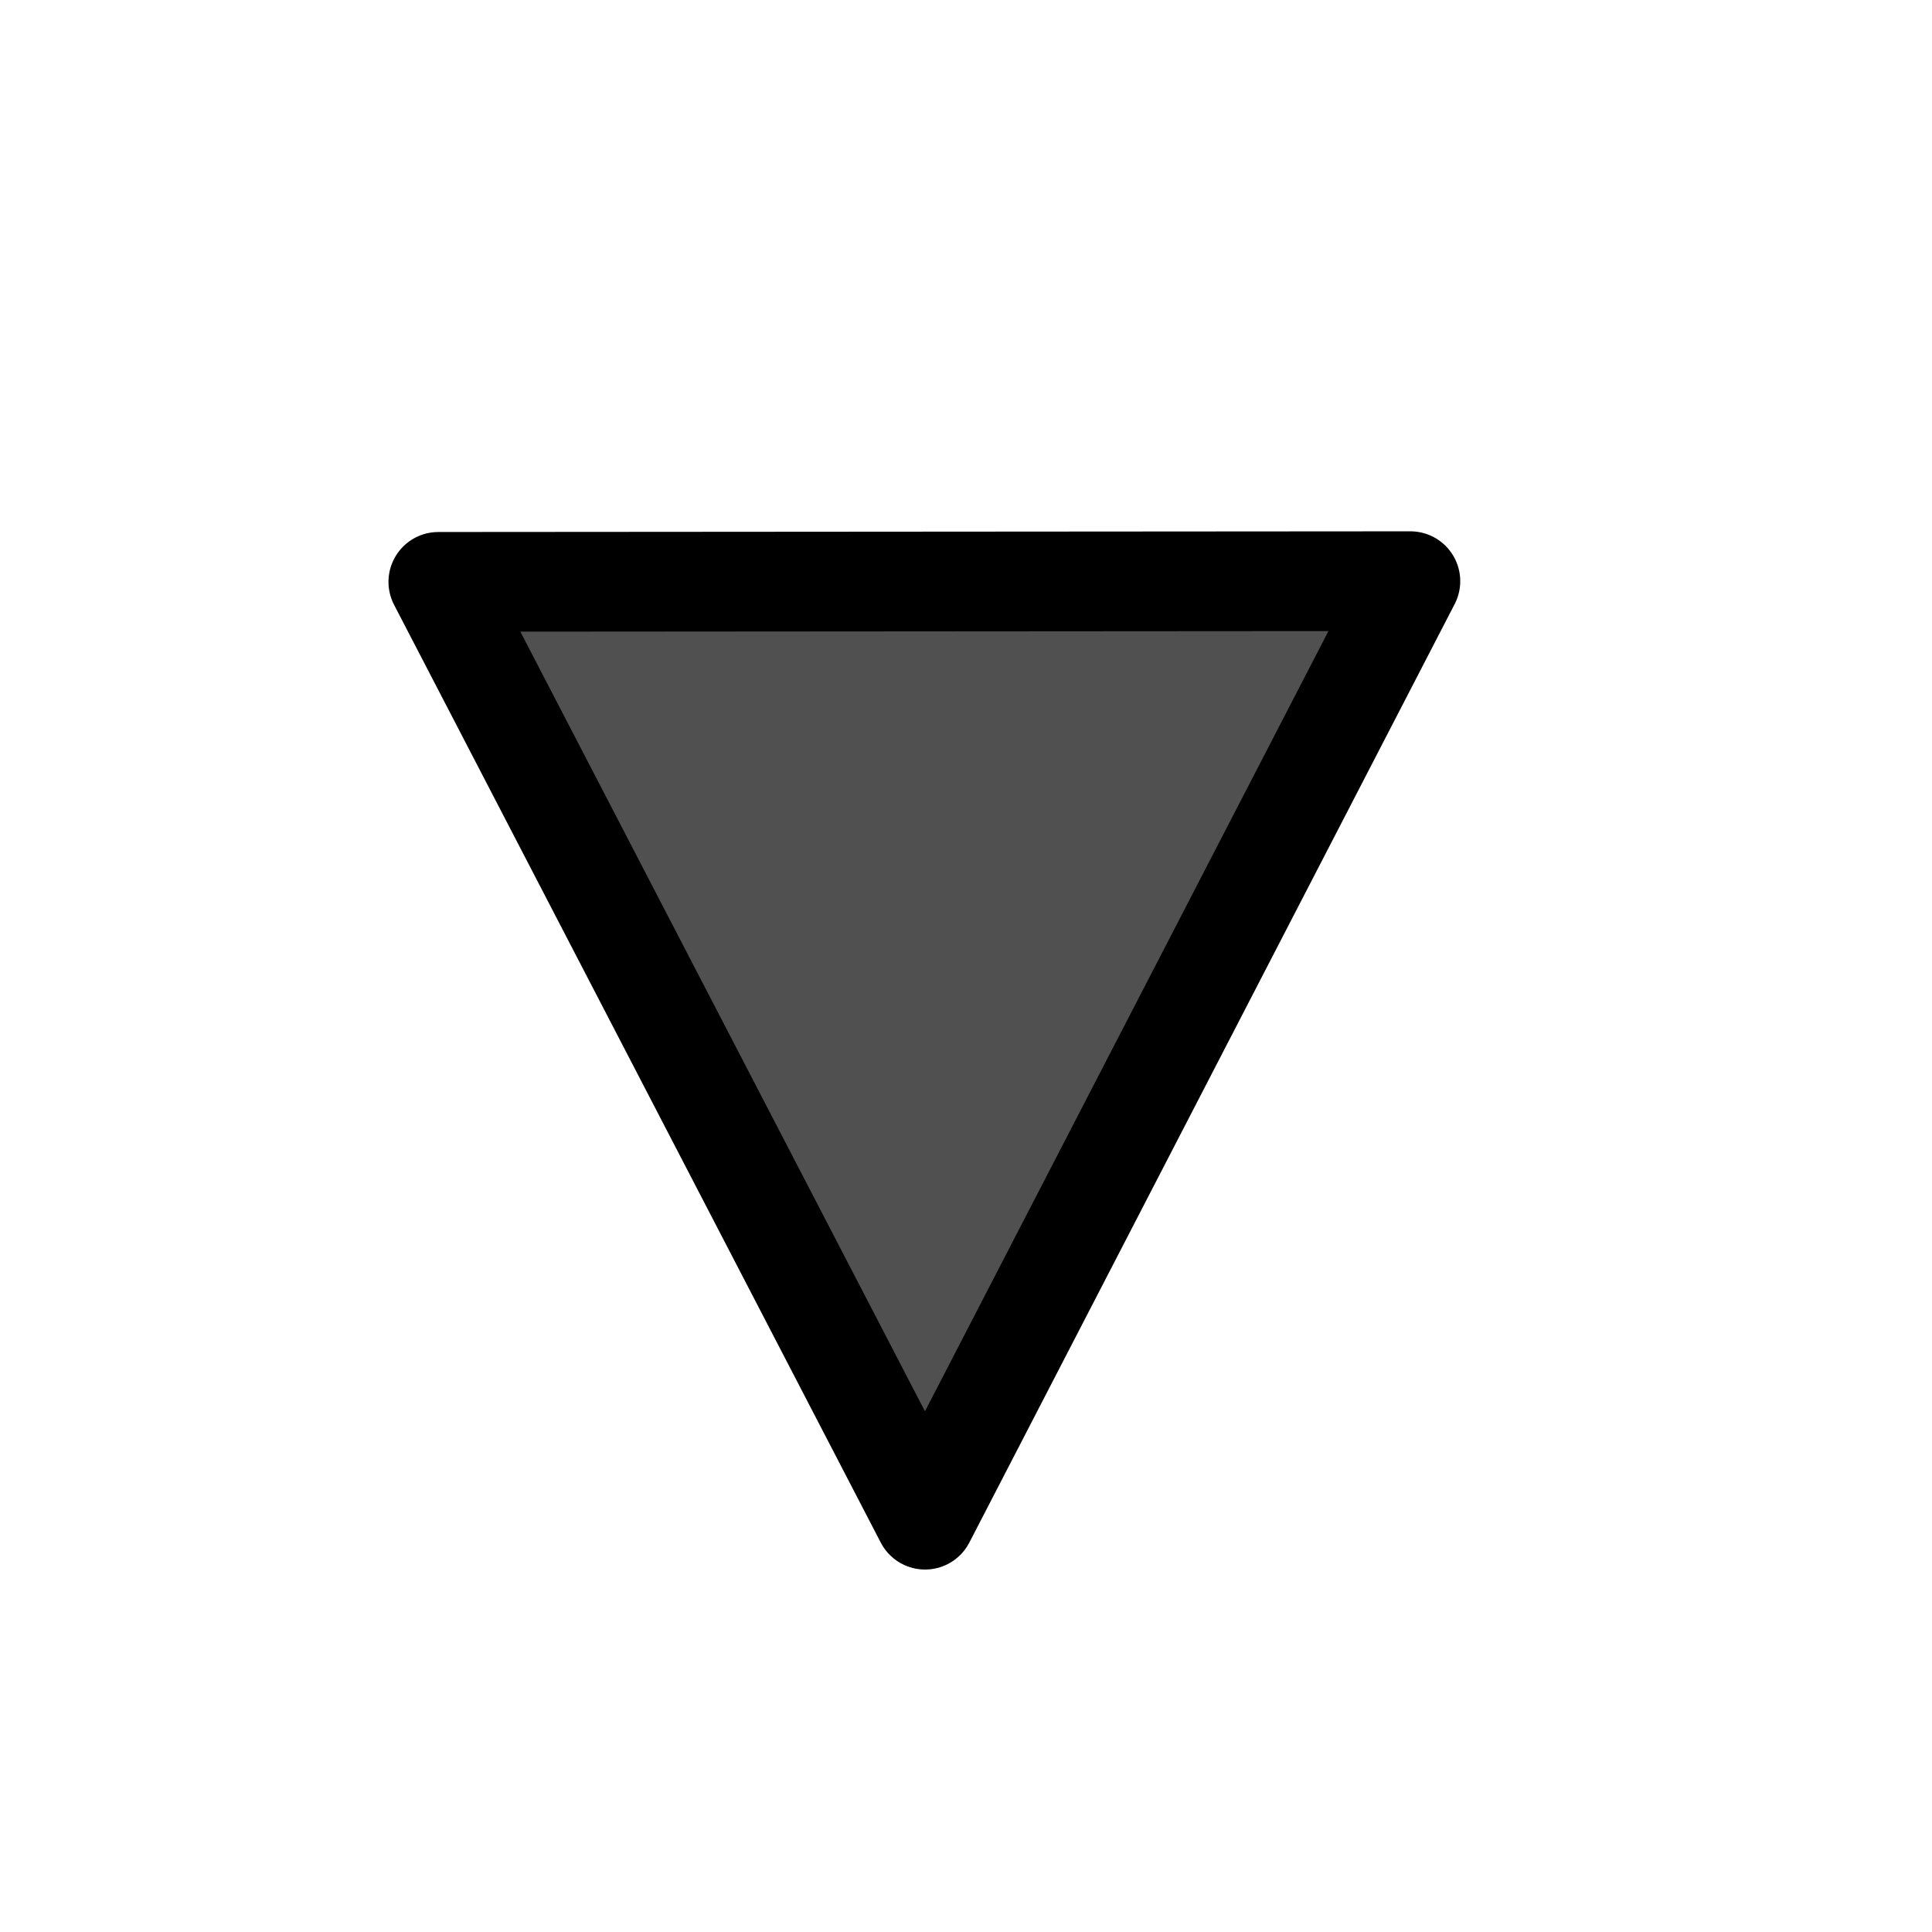 <?xml version="1.0" encoding="UTF-8" standalone="no"?>
<!-- Created with Inkscape (http://www.inkscape.org/) -->

<svg
   width="32"
   height="32"
   viewBox="0 0 8.467 8.467"
   version="1.1"
   id="svg1"
   inkscape:version="1.3 (0e150ed6c4, 2023-07-21)"
   sodipodi:docname="tree.svg"
   inkscape:export-filename="../../../var/www/thesaurex/storage/app/public/img/tree/asd"
   inkscape:export-xdpi="96"
   inkscape:export-ydpi="96"
   xmlns:inkscape="http://www.inkscape.org/namespaces/inkscape"
   xmlns:sodipodi="http://sodipodi.sourceforge.net/DTD/sodipodi-0.dtd"
   xmlns="http://www.w3.org/2000/svg"
   xmlns:svg="http://www.w3.org/2000/svg">
  <sodipodi:namedview
     id="namedview1"
     pagecolor="#ffffff"
     bordercolor="#111111"
     borderopacity="1"
     inkscape:showpageshadow="0"
     inkscape:pageopacity="0"
     inkscape:pagecheckerboard="1"
     inkscape:deskcolor="#d1d1d1"
     inkscape:document-units="mm"
     inkscape:zoom="23.705457"
     inkscape:cx="19.721198"
     inkscape:cy="22.104615"
     inkscape:window-width="2490"
     inkscape:window-height="1376"
     inkscape:window-x="70"
     inkscape:window-y="27"
     inkscape:window-maximized="1"
     inkscape:current-layer="layer2"
     showguides="true">
    <sodipodi:guide
       position="5.745,1.766"
       orientation="0,-1"
       id="guide1"
       inkscape:locked="false" />
  </sodipodi:namedview>
  <defs
     id="defs1" />
  <g
     inkscape:groupmode="layer"
     id="layer2"
     inkscape:label="tree_handle_open"
     style="display:inline">
    <rect
       style="display:inline;fill:none;stroke-width:0.265"
       id="rect1"
       width="8.467"
       height="8.467"
       x="-2.7755576e-17"
       y="-5.5511151e-17"
       inkscape:label="__ugly_inkscape_export_canvas_fix" />
    <path
       id="rect2-5"
       style="display:inline;fill:#505050;fill-opacity:1;stroke:#000000;stroke-width:0.437;stroke-linejoin:round;stroke-dasharray:none;stroke-opacity:1"
       d="M 6.181,2.547 4.054,6.66 1.921,2.55 Z"
       sodipodi:nodetypes="cccc"
       inkscape:label="handle" />
  </g>
</svg>
